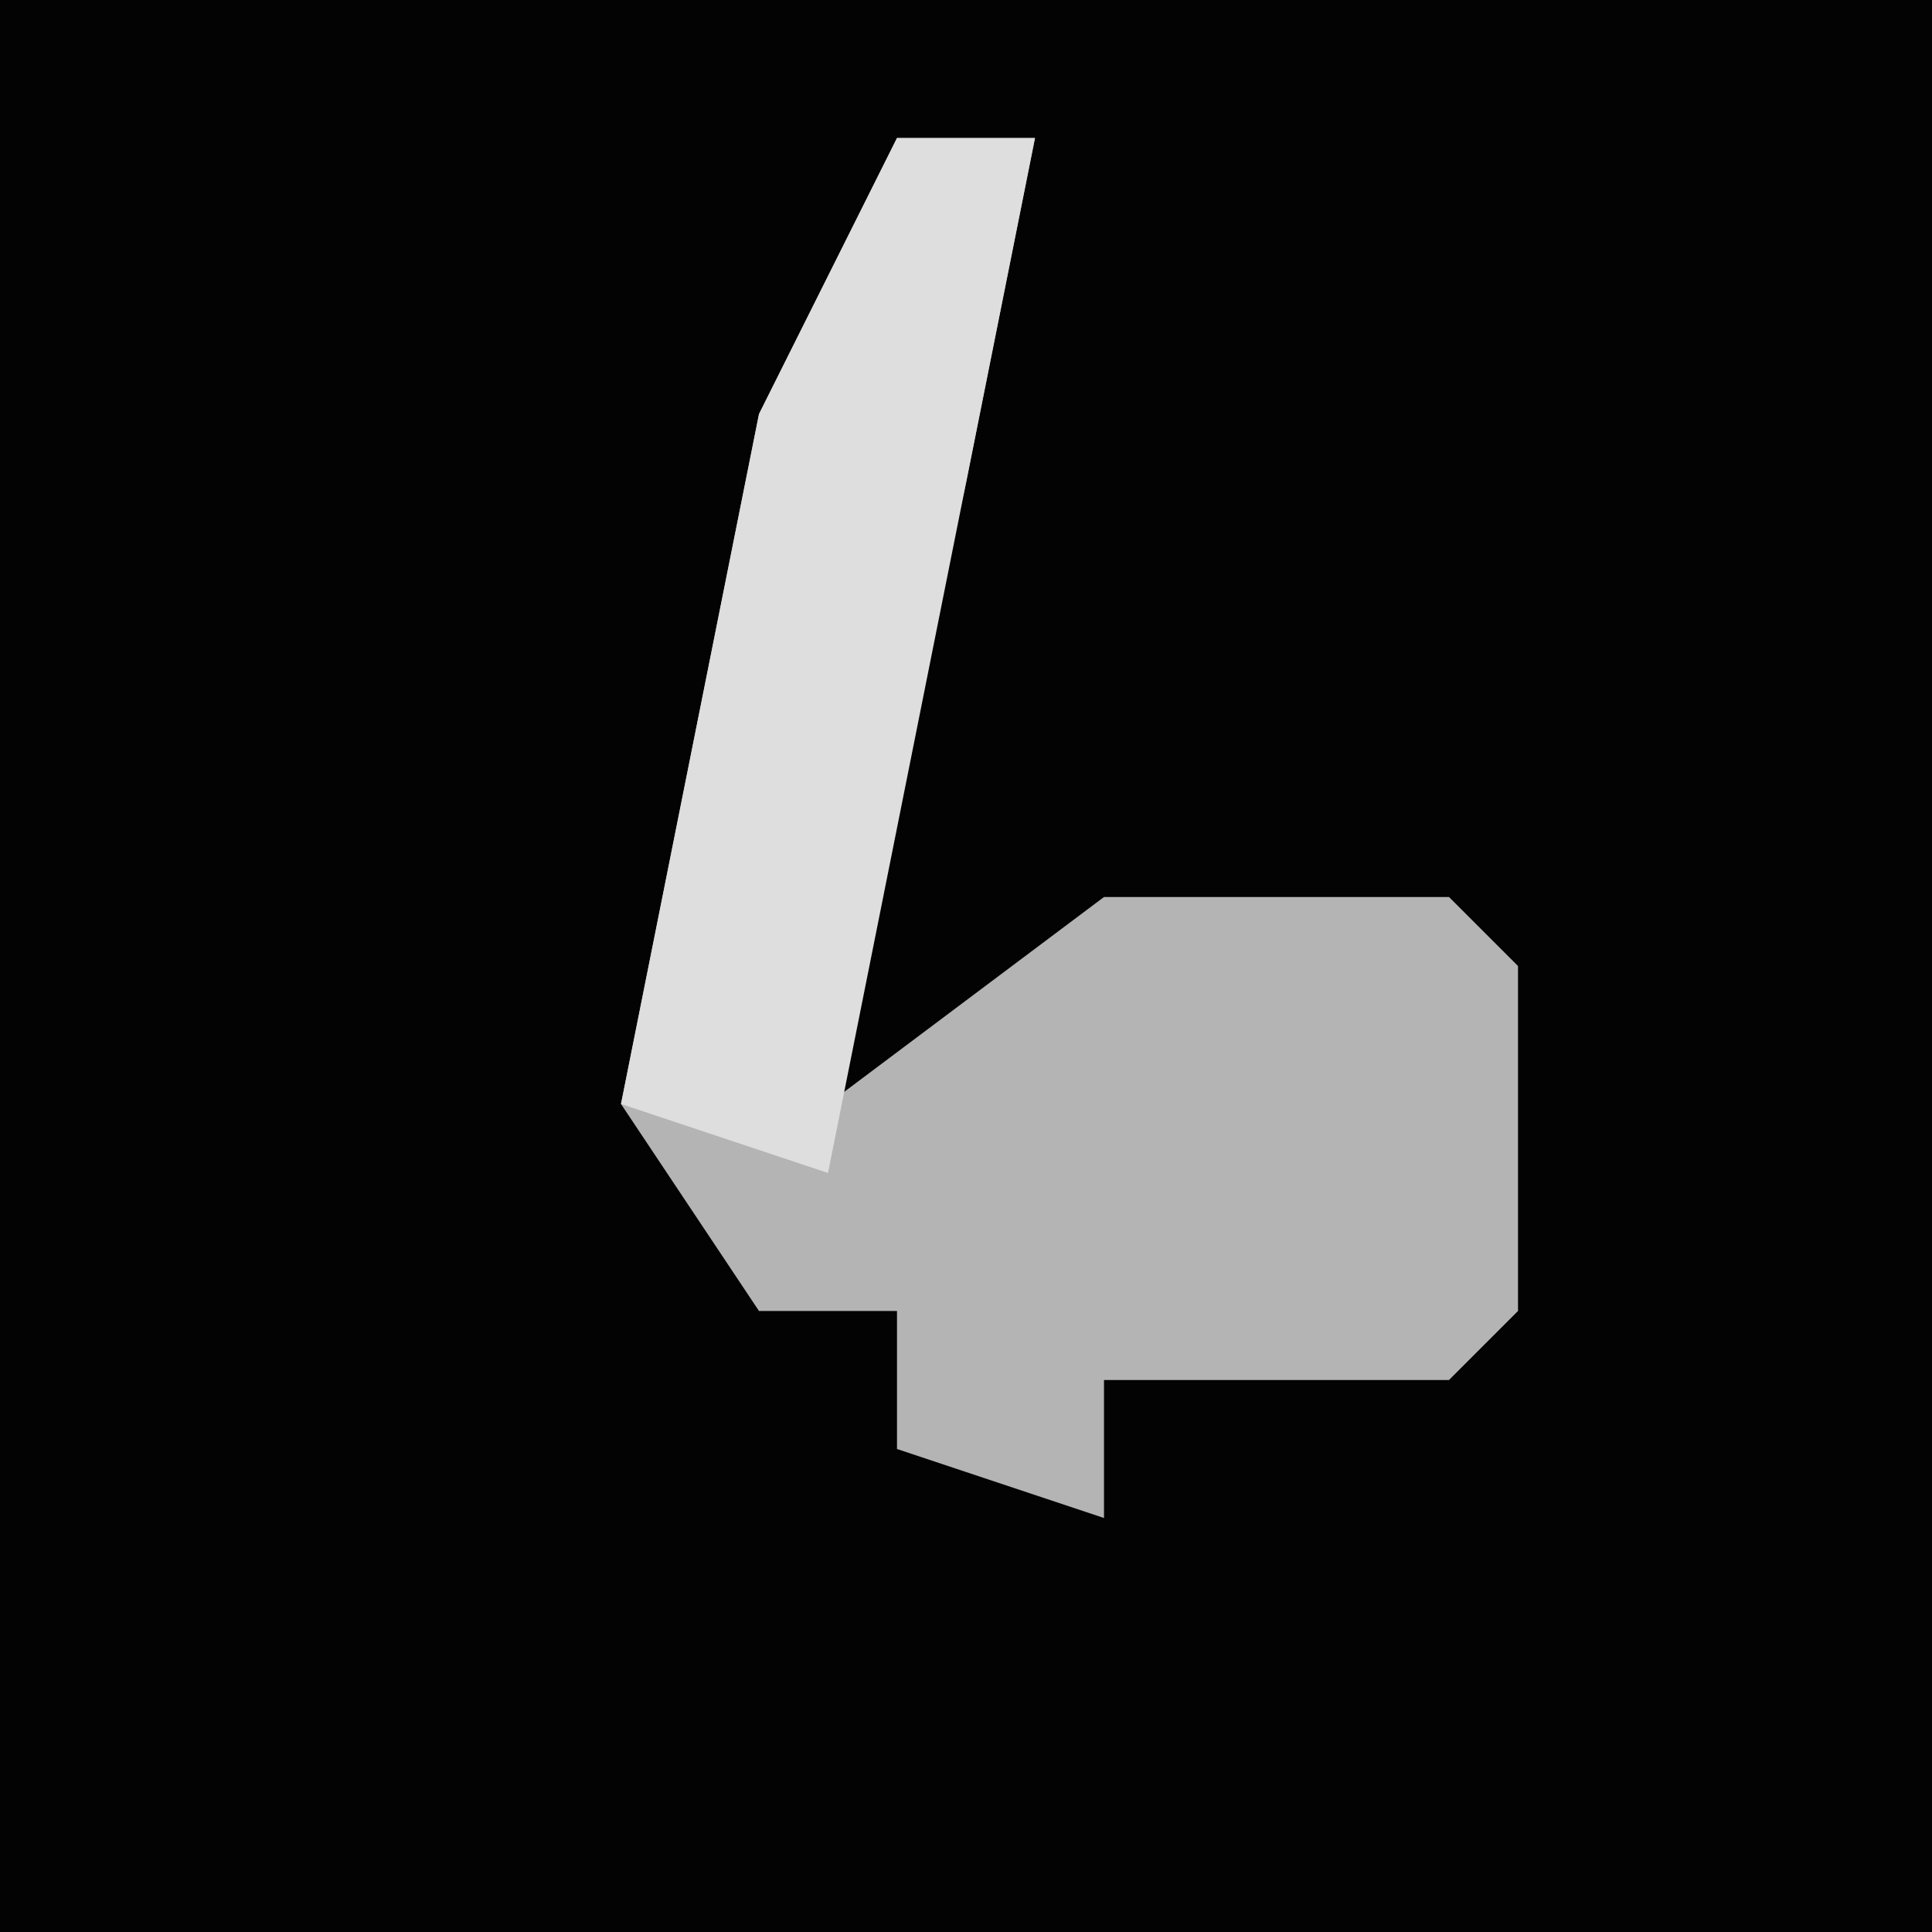 <?xml version="1.0" encoding="UTF-8"?>
<svg version="1.1" xmlns="http://www.w3.org/2000/svg" width="28" height="28">
<path d="M0,0 L28,0 L28,28 L0,28 Z " fill="#030303" transform="translate(0,0)"/>
<path d="M0,0 L2,0 L1,5 L-1,14 L3,11 L8,11 L9,12 L9,17 L8,18 L3,18 L3,20 L0,19 L0,17 L-2,17 L-4,14 L-2,4 Z " fill="#B4B4B4" transform="translate(13,2)"/>
<path d="M0,0 L2,0 L1,5 L-1,15 L-4,14 L-2,4 Z " fill="#DEDEDE" transform="translate(13,2)"/>
</svg>

